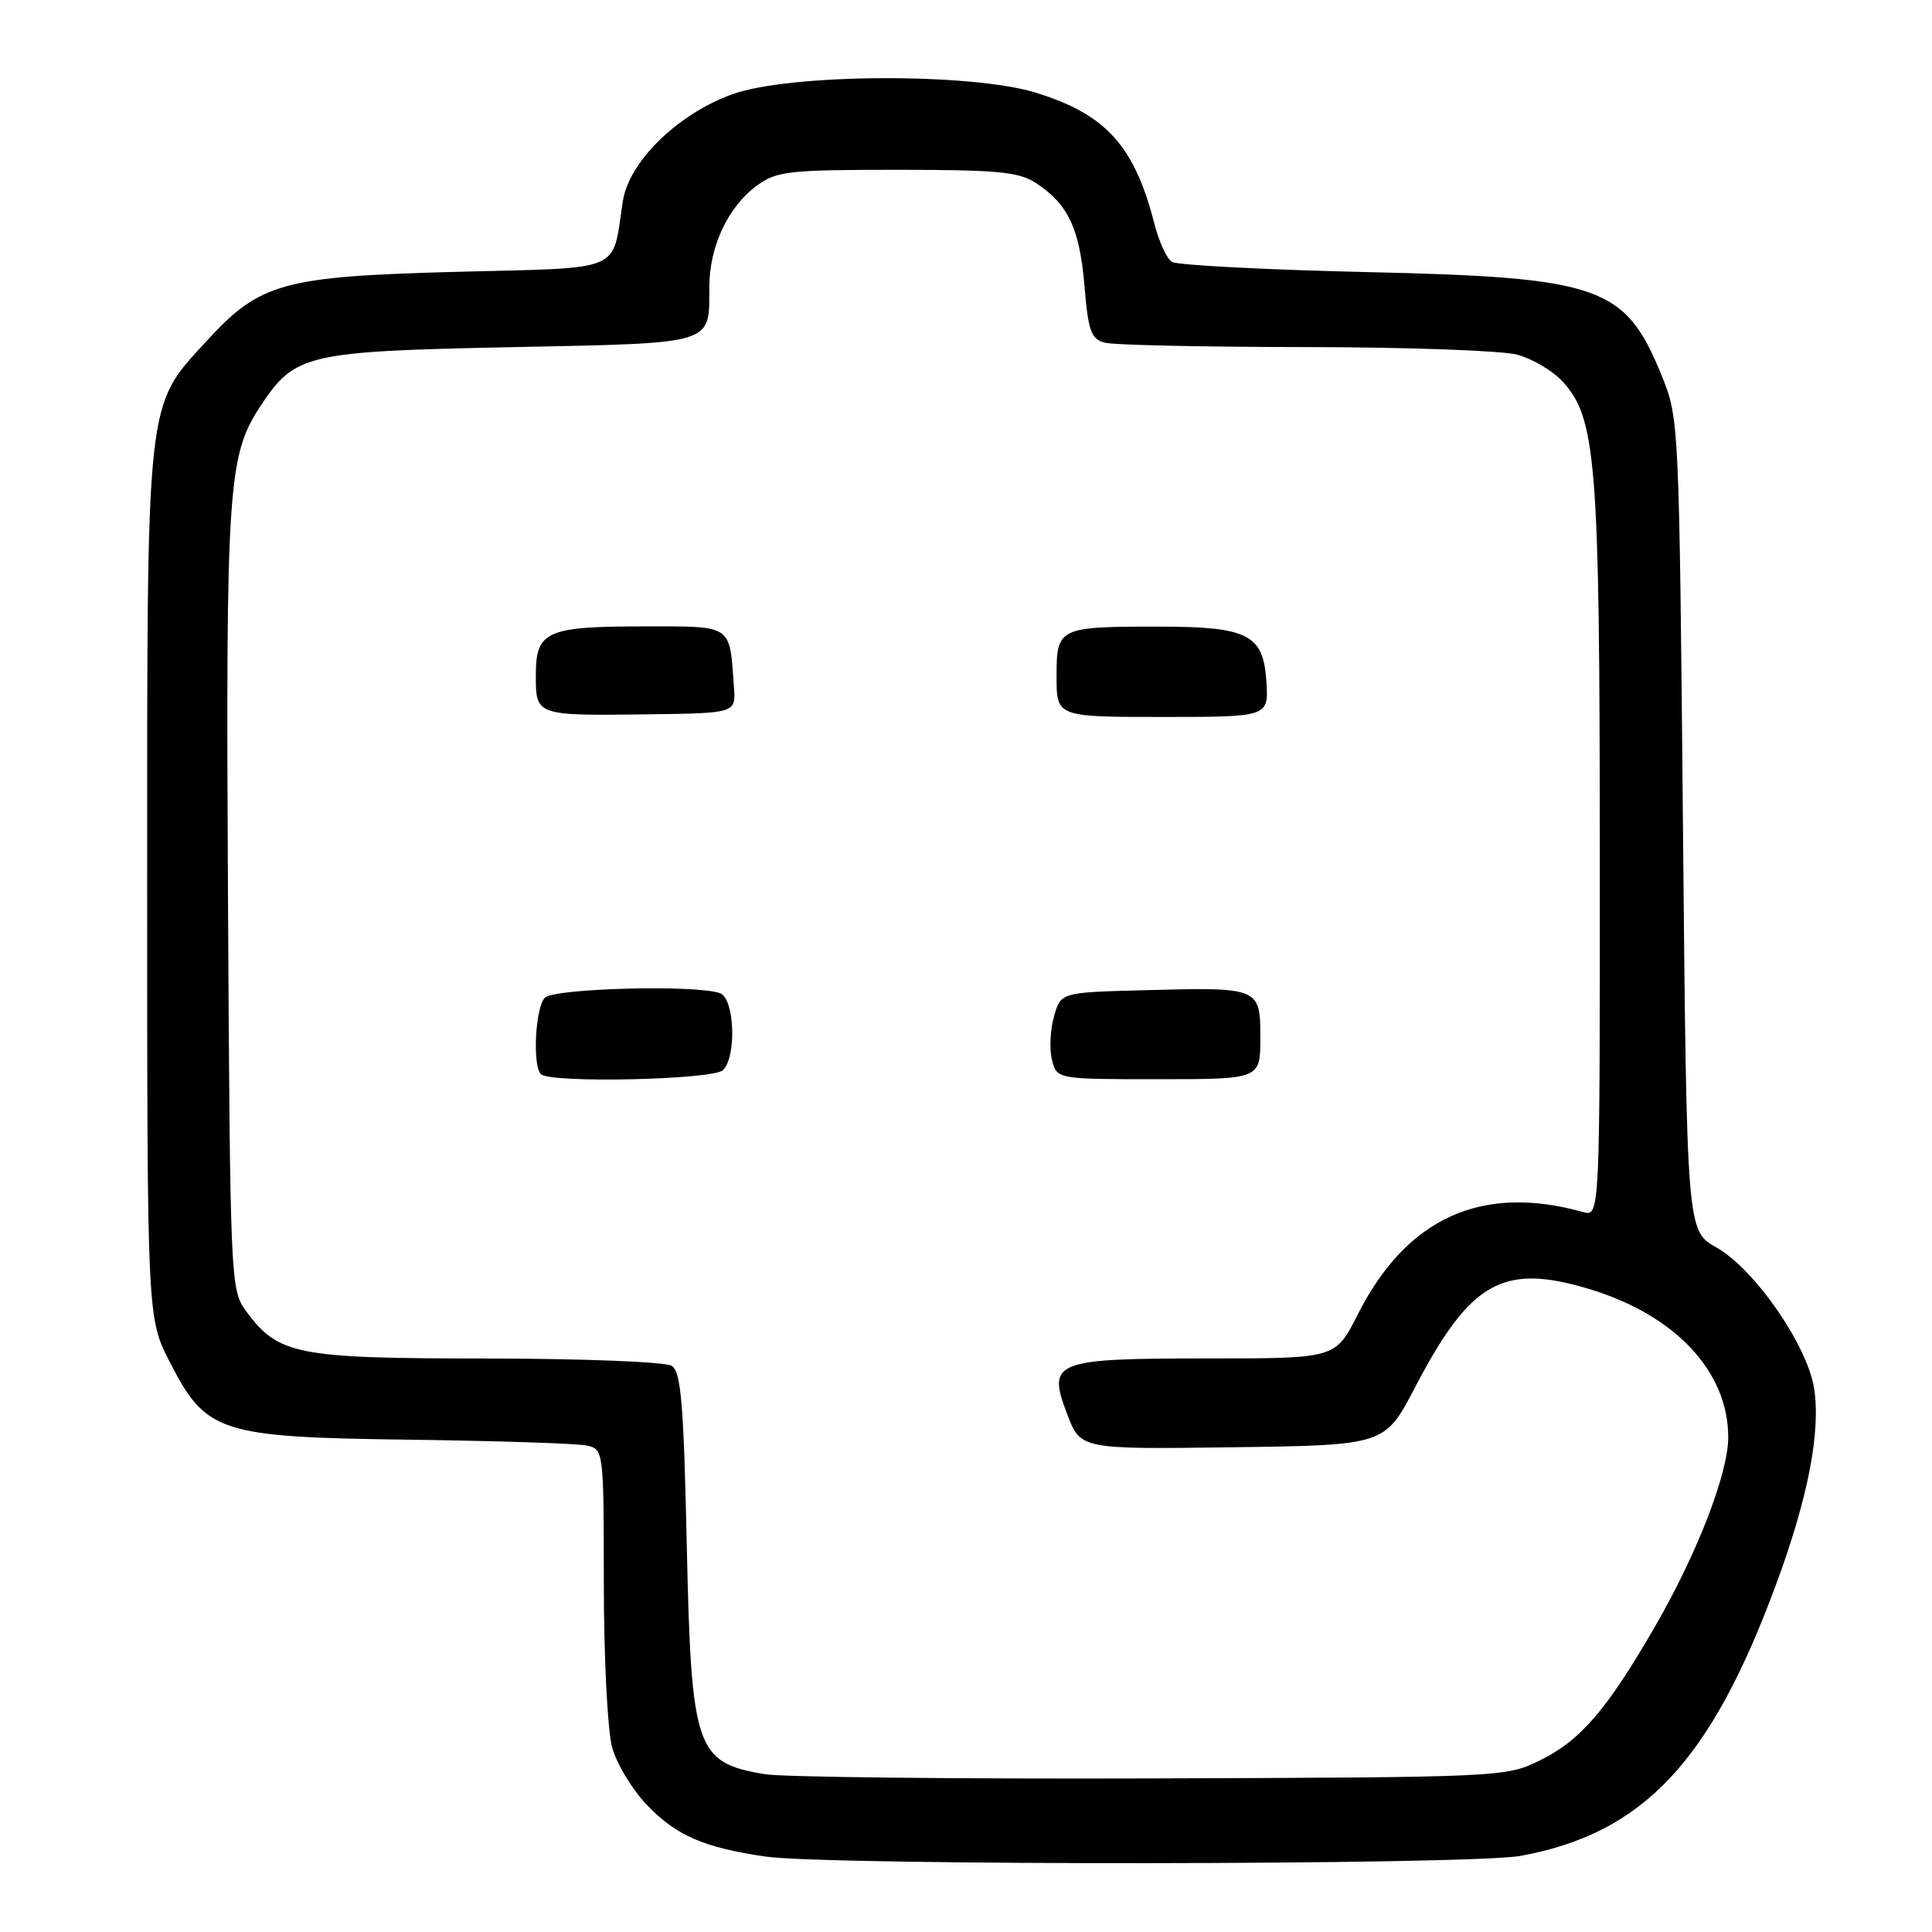 <?xml version="1.0" encoding="UTF-8" standalone="no"?>
<!DOCTYPE svg PUBLIC "-//W3C//DTD SVG 1.1//EN" "http://www.w3.org/Graphics/SVG/1.1/DTD/svg11.dtd" >
<svg xmlns="http://www.w3.org/2000/svg" xmlns:xlink="http://www.w3.org/1999/xlink" version="1.1" viewBox="0 0 256 256">
 <g >
 <path fill="currentColor"
d=" M 201.51 245.91 C 217.75 242.91 226.64 233.47 235.32 210.00 C 239.57 198.52 241.29 189.65 240.37 183.93 C 239.46 178.20 232.45 168.11 227.43 165.29 C 223.50 163.08 223.50 163.08 223.00 109.29 C 222.51 56.33 222.47 55.41 220.24 49.91 C 215.37 37.88 212.21 36.76 181.00 36.05 C 167.53 35.74 155.95 35.13 155.28 34.70 C 154.60 34.27 153.57 32.02 152.98 29.71 C 150.33 19.33 146.56 15.15 137.25 12.28 C 128.60 9.62 104.56 9.75 97.00 12.50 C 89.77 15.13 83.34 21.42 82.53 26.66 C 81.05 36.25 82.97 35.43 60.48 36.02 C 37.49 36.63 34.46 37.46 27.41 45.15 C 19.28 54.01 19.50 52.01 19.50 117.07 C 19.50 174.64 19.50 174.64 22.50 180.48 C 27.33 189.89 29.06 190.44 54.50 190.77 C 66.05 190.93 76.51 191.27 77.75 191.54 C 79.98 192.03 80.00 192.20 80.01 209.77 C 80.01 219.52 80.50 229.30 81.10 231.50 C 81.69 233.70 83.80 237.18 85.78 239.23 C 89.63 243.23 93.28 244.81 101.40 246.00 C 109.72 247.22 194.84 247.15 201.51 245.91 Z  M 101.34 235.09 C 92.17 233.54 91.60 231.85 91.00 204.71 C 90.59 185.93 90.24 181.76 89.00 180.98 C 88.17 180.45 77.22 180.02 64.50 180.01 C 39.21 180.00 36.87 179.53 32.57 173.68 C 30.55 170.92 30.49 169.64 30.21 119.20 C 29.91 64.40 30.18 60.38 34.53 53.78 C 39.07 46.91 40.56 46.56 67.79 46.00 C 94.98 45.44 93.96 45.75 93.99 38.00 C 94.01 32.61 96.47 27.40 100.32 24.57 C 102.90 22.68 104.55 22.50 118.87 22.50 C 132.21 22.50 135.00 22.77 137.28 24.26 C 141.53 27.05 143.06 30.28 143.69 37.82 C 144.19 43.86 144.57 44.92 146.39 45.41 C 147.55 45.72 159.53 45.98 173.00 45.99 C 186.47 46.00 199.11 46.46 201.07 47.00 C 203.04 47.55 205.68 49.10 206.94 50.44 C 211.52 55.31 211.97 60.89 211.98 112.87 C 212.00 161.23 212.00 161.23 209.75 160.60 C 196.33 156.84 186.37 161.38 179.90 174.19 C 176.97 180.00 176.97 180.00 160.18 180.00 C 139.61 180.00 138.72 180.35 141.41 187.39 C 143.18 192.04 143.18 192.04 163.34 191.77 C 183.50 191.50 183.50 191.50 187.50 183.83 C 194.84 169.77 199.17 167.34 210.67 170.83 C 222.02 174.28 229.00 181.75 229.00 190.45 C 229.00 195.22 224.89 205.85 219.31 215.50 C 212.93 226.54 209.45 230.60 204.09 233.24 C 199.53 235.48 199.16 235.50 152.50 235.65 C 126.65 235.73 103.63 235.48 101.34 235.09 Z  M 95.80 141.80 C 97.63 139.97 97.34 132.34 95.42 131.61 C 92.42 130.46 73.46 130.94 72.20 132.20 C 70.94 133.46 70.53 141.19 71.67 142.33 C 72.90 143.56 94.52 143.08 95.80 141.80 Z  M 167.00 137.52 C 167.00 130.82 166.94 130.80 151.54 131.21 C 140.57 131.50 140.57 131.50 139.66 134.68 C 139.16 136.43 139.04 139.02 139.39 140.43 C 140.04 143.00 140.04 143.00 153.52 143.00 C 167.00 143.00 167.00 143.00 167.00 137.52 Z  M 97.25 91.00 C 96.66 82.66 97.16 83.00 85.42 83.00 C 72.39 83.00 71.00 83.62 71.00 89.46 C 71.00 94.86 70.96 94.84 86.00 94.65 C 97.50 94.50 97.50 94.50 97.25 91.00 Z  M 167.80 90.27 C 167.40 84.06 165.36 83.03 153.50 83.03 C 140.25 83.03 140.00 83.15 140.00 89.62 C 140.00 95.00 140.00 95.00 154.05 95.00 C 168.11 95.00 168.11 95.00 167.80 90.27 Z "/>
</g>
</svg>